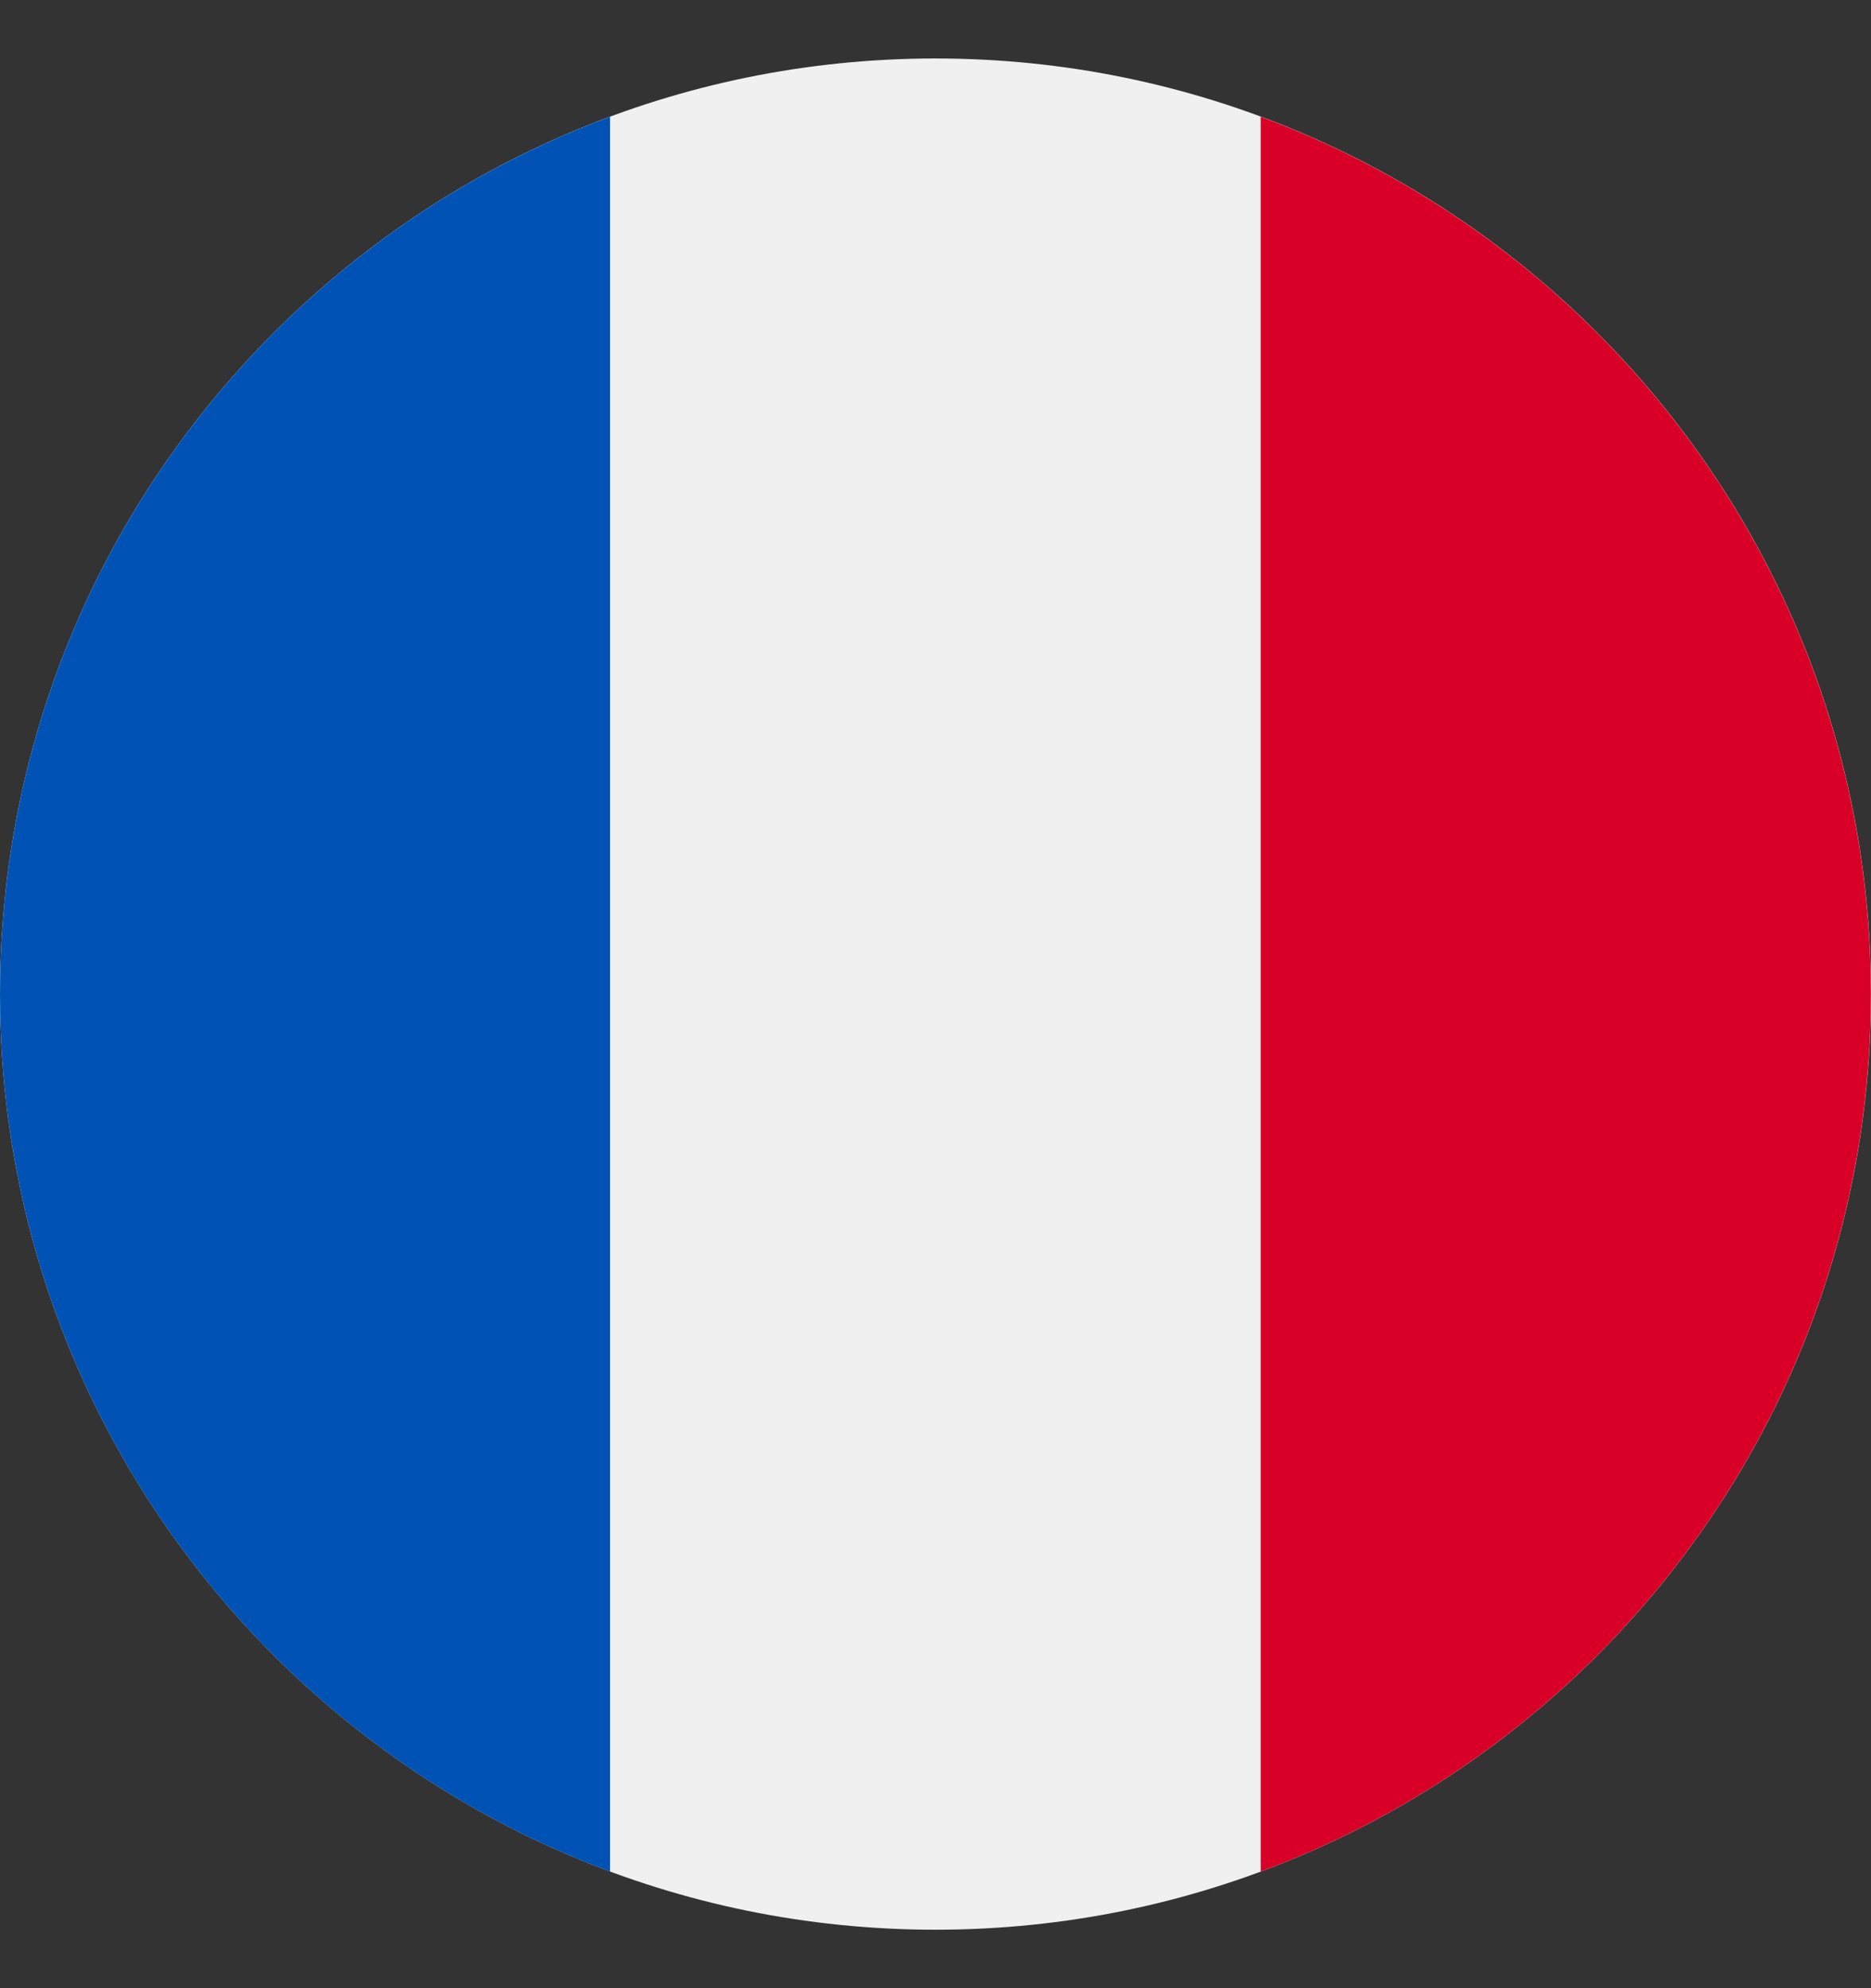 <svg width="16" height="17" viewBox="0 0 16 17" fill="none" xmlns="http://www.w3.org/2000/svg">
<rect x="0" y="0" width="16" height="17" fill="#333333" stroke="none"/>
<g clip-path="url(#clip0_3415_55149)">
<path d="M8 16.5C12.418 16.5 16 12.918 16 8.5C16 4.082 12.418 0.5 8 0.5C3.582 0.5 0 4.082 0 8.5C0 12.918 3.582 16.5 8 16.5Z" fill="#F0F0F0"/>
<path d="M15.999 8.5C15.999 5.061 13.828 2.128 10.781 0.998V16.003C13.828 14.873 15.999 11.94 15.999 8.5Z" fill="#D80027"/>
<path d="M0 8.5C0 11.94 2.171 14.873 5.217 16.003V0.998C2.171 2.128 0 5.061 0 8.5Z" fill="#0052B4"/>
</g>
<defs>
<clipPath id="clip0_3415_55149">
<rect width="16" height="16" fill="white" transform="translate(0 0.5)"/>
</clipPath>
</defs>
</svg>
